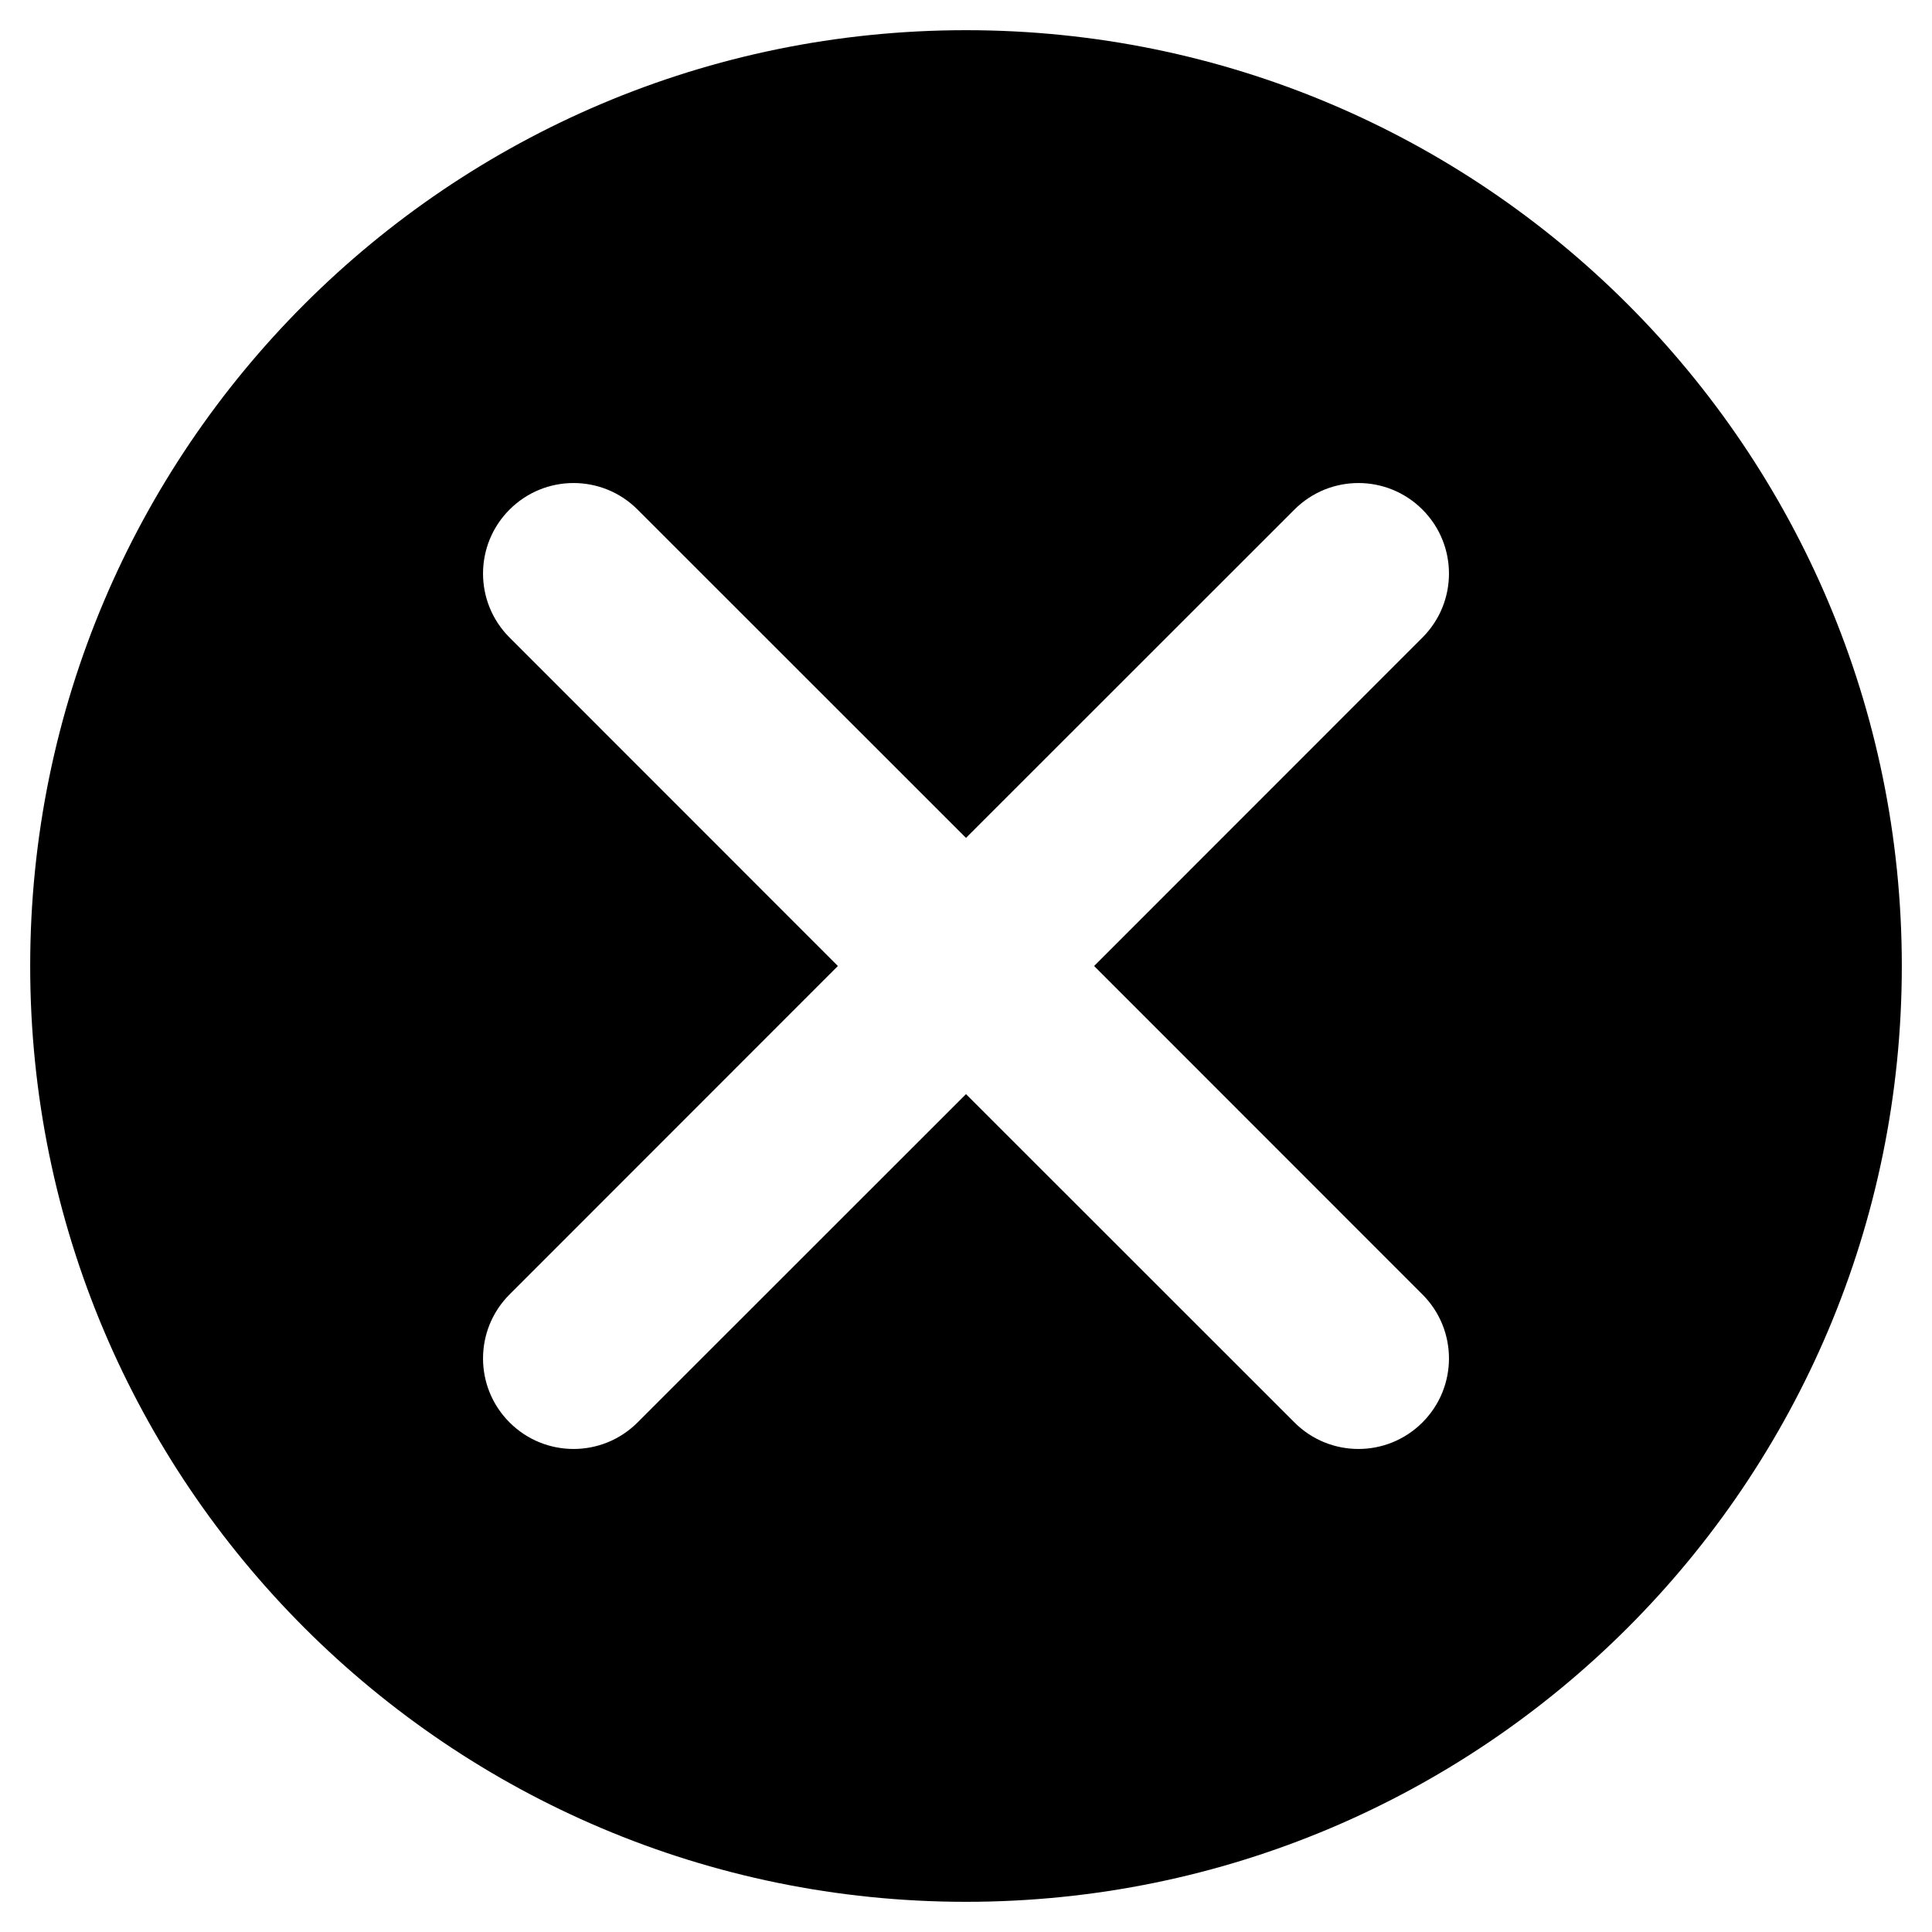 <svg width="16" height="16" viewBox="0 0 16 16" fill="none" xmlns="http://www.w3.org/2000/svg">
<g id="size=16">
<path id="Union" fill-rule="evenodd" clip-rule="evenodd" d="M8 0.25C3.72 0.25 0.25 3.72 0.25 8C0.25 12.28 3.72 15.75 8 15.75C12.28 15.75 15.75 12.28 15.75 8C15.75 3.72 12.28 0.25 8 0.25ZM10.72 4.22C11.013 3.927 11.487 3.927 11.78 4.22C12.073 4.513 12.073 4.987 11.78 5.28L9.061 8L11.78 10.72C12.073 11.013 12.073 11.487 11.78 11.78C11.487 12.073 11.013 12.073 10.72 11.78L8 9.061L5.28 11.78C4.987 12.073 4.513 12.073 4.22 11.78C3.927 11.487 3.927 11.013 4.22 10.72L6.939 8L4.22 5.28C3.927 4.987 3.927 4.513 4.22 4.22C4.513 3.927 4.987 3.927 5.28 4.22L8 6.939L10.72 4.22Z" fill="black"/>
</g>
</svg>
